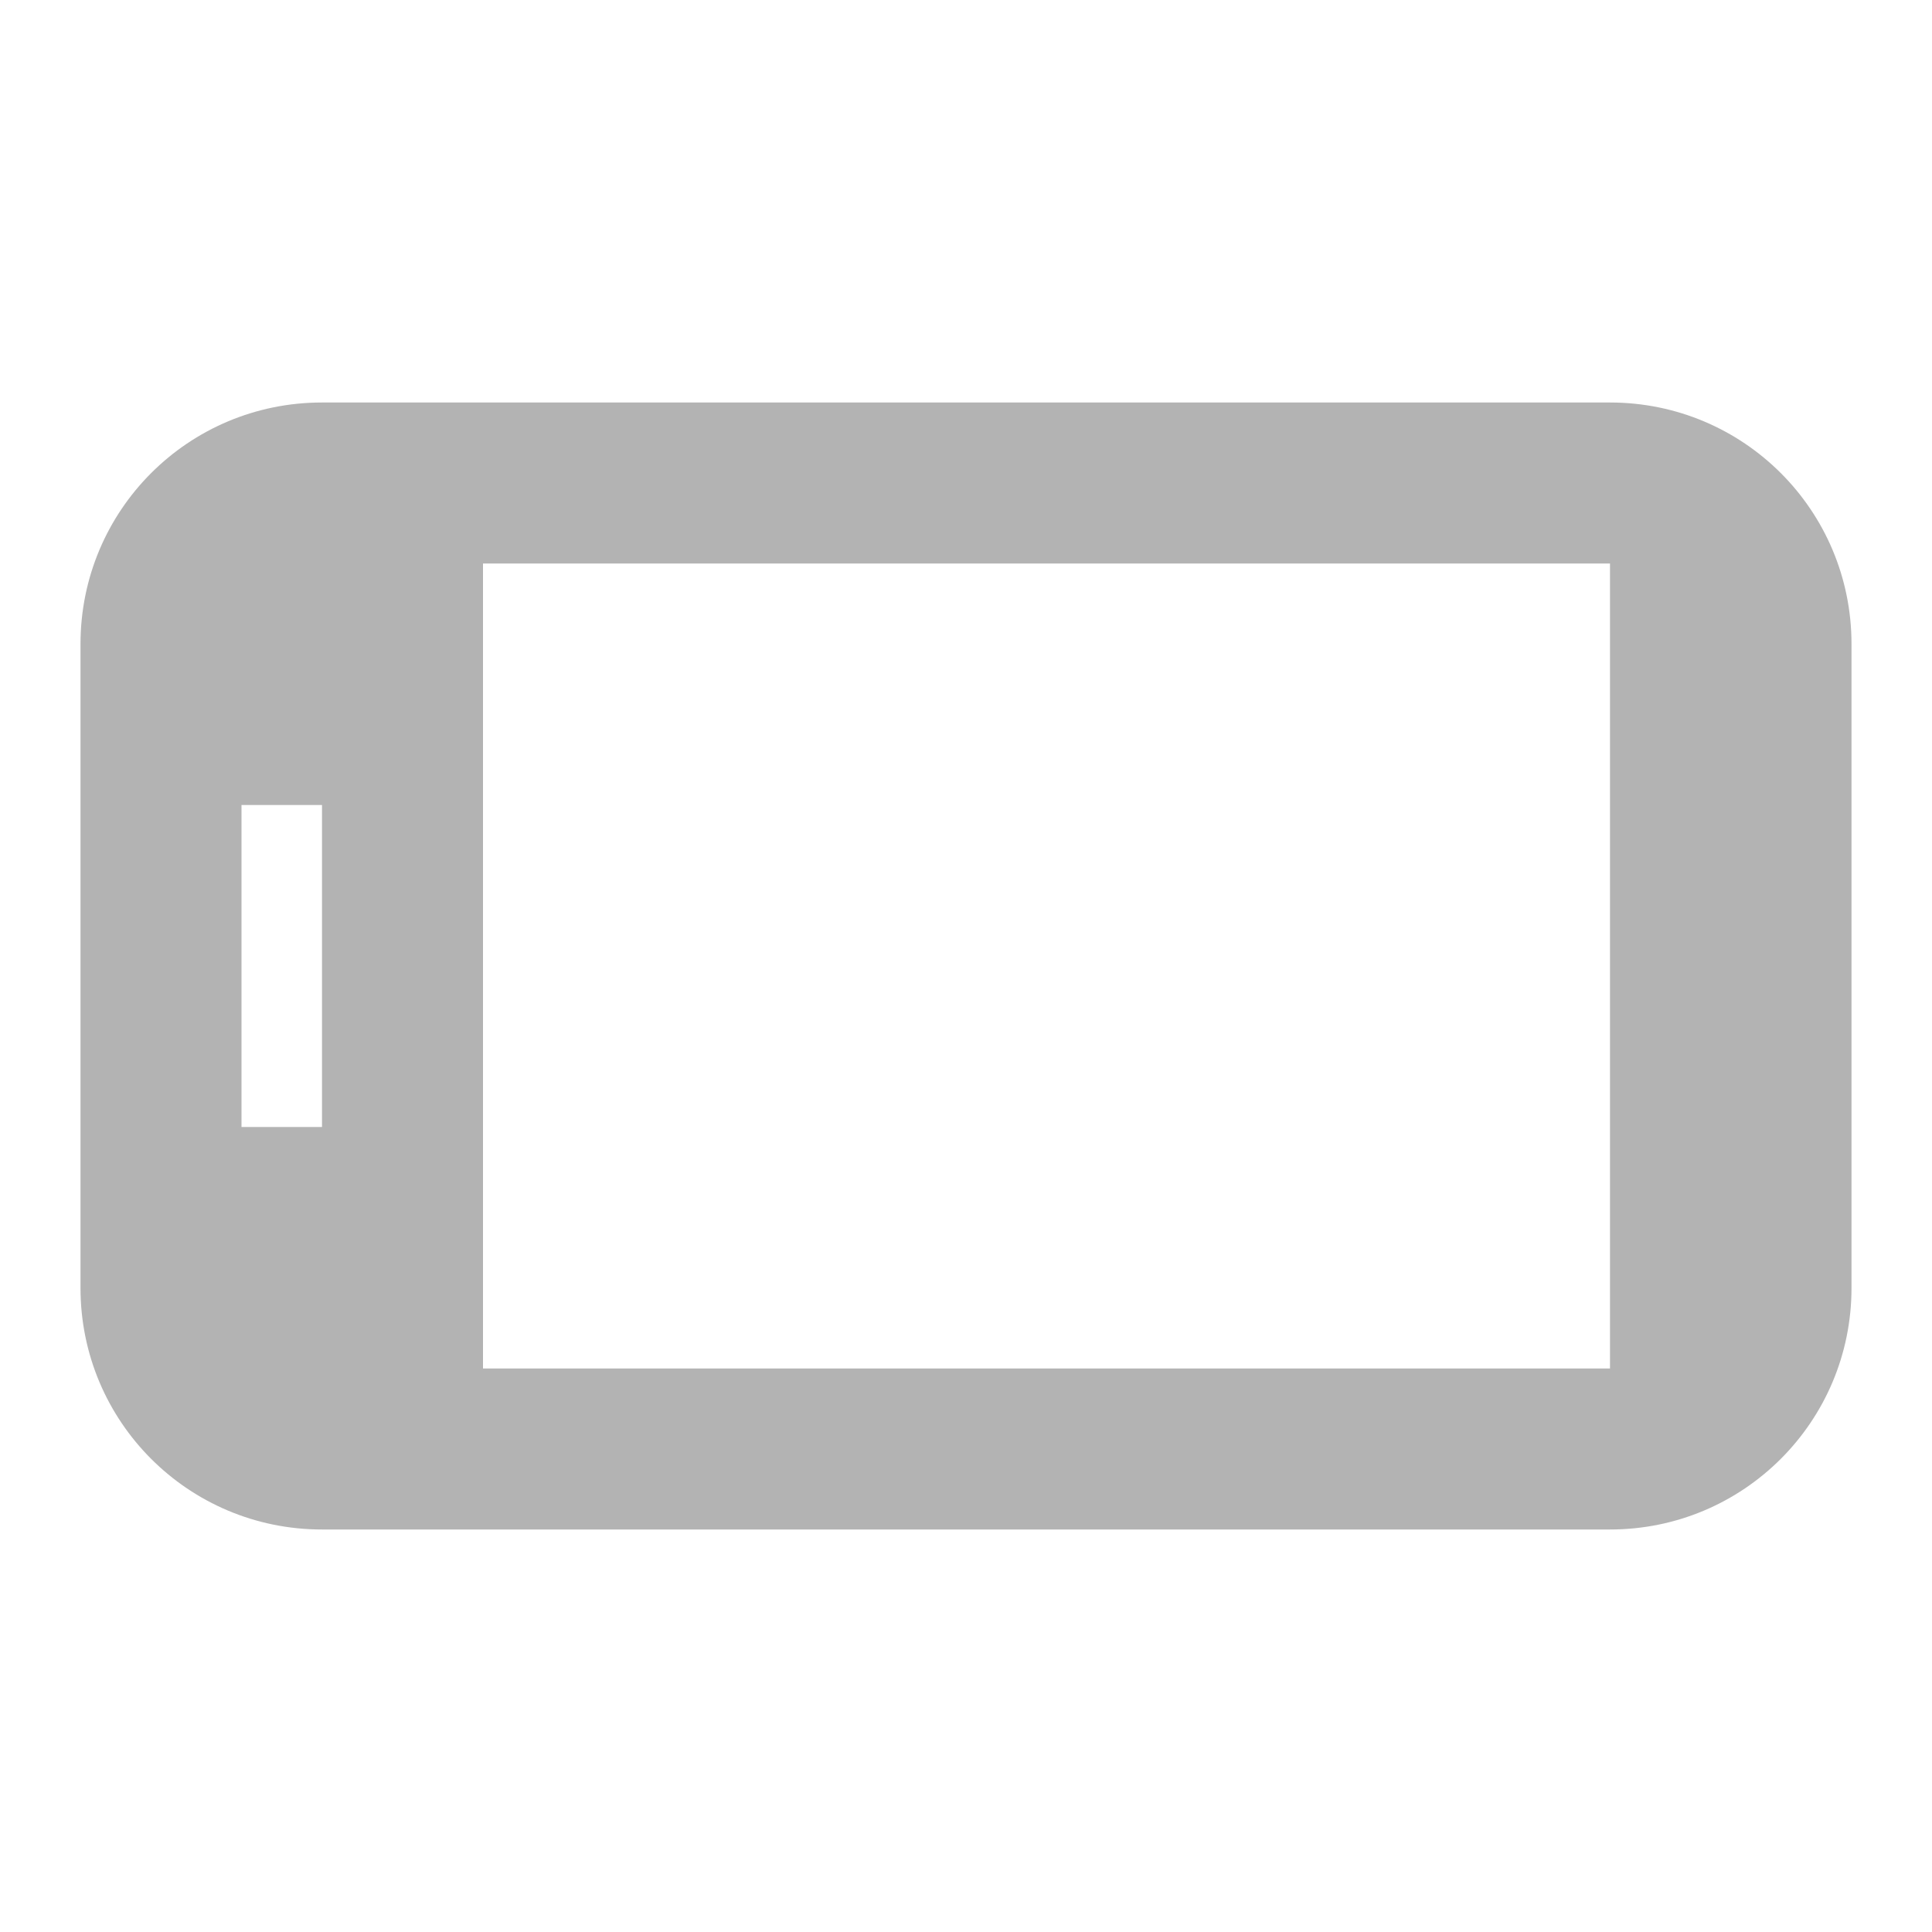 <svg width="15" height="15" viewBox="0 0 15 15" fill="none" xmlns="http://www.w3.org/2000/svg">
<path fill-rule="evenodd" clip-rule="evenodd" d="M14.375 10L14.375 5C14.375 3.962 13.537 3.125 12.5 3.125L2.5 3.125C1.462 3.125 0.625 3.962 0.625 5L0.625 10C0.625 11.037 1.462 11.875 2.5 11.875L12.5 11.875C13.537 11.875 14.375 11.037 14.375 10ZM3.75 10.625L3.75 4.375L12.5 4.375L12.5 10.625L3.75 10.625ZM1.875 6.25L1.875 8.75L2.5 8.75L2.5 6.25L1.875 6.25Z" fill="#B3B3B3"/>
</svg>
